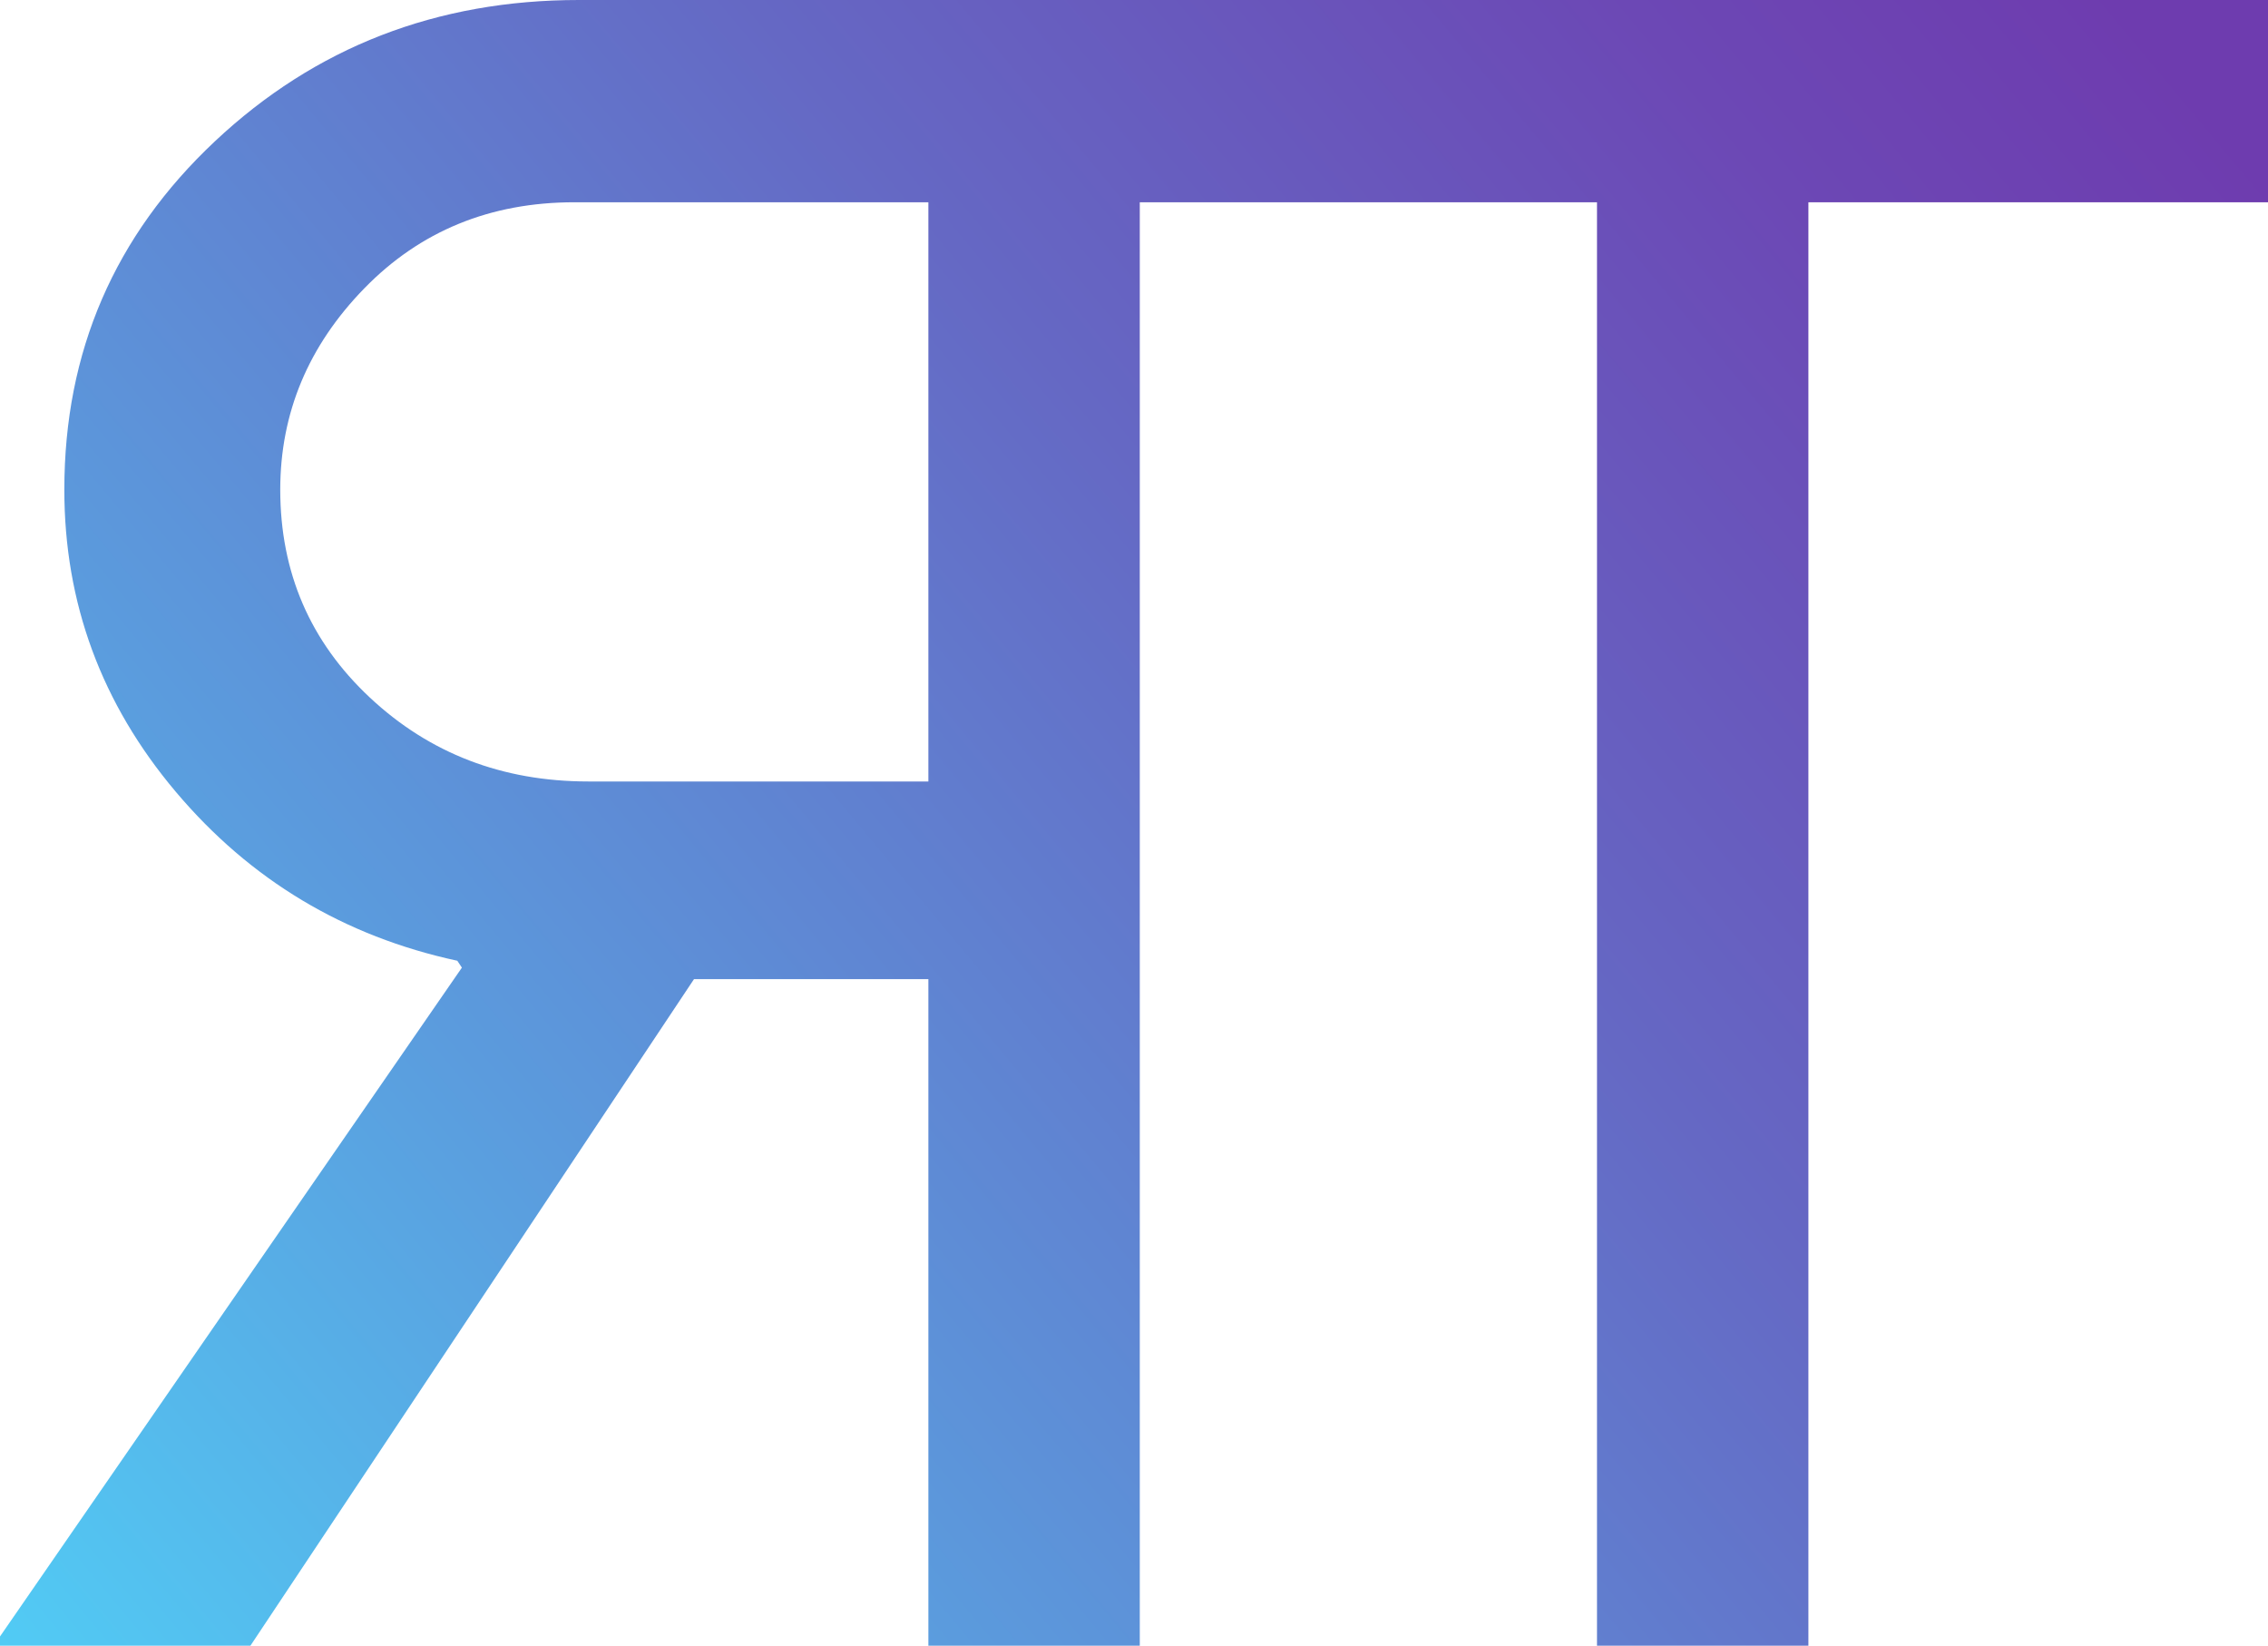 <svg xmlns="http://www.w3.org/2000/svg" xmlns:xlink="http://www.w3.org/1999/xlink" viewBox="0 0 760.74 551.89"><defs><style>.cls-1{fill:url(#linear-gradient);}</style><linearGradient id="linear-gradient" x1="10.94" y1="572.77" x2="705.95" y2="-5.76" gradientUnits="userSpaceOnUse"><stop offset="0" stop-color="#51ccf5"/><stop offset="0.28" stop-color="#5b9bdd"/><stop offset="0.61" stop-color="#6568c4"/><stop offset="0.86" stop-color="#6c48b5"/><stop offset="1" stop-color="#6e3caf"/></linearGradient></defs><title>logo-gradient</title><g id="Layer_2" data-name="Layer 2"><g id="Layer_1-2" data-name="Layer 1"><path class="cls-1" d="M311.4,328.36H232.78L84,551.89H0V548.8L154.93,324.5l-1.54-2.31q-57-12.31-94.42-56.65T21.58,164.18q0-69.37,50.49-116.78T194.24,0H382.31V551.89H311.4ZM192.7,67.83q-42.39,0-70.53,28.9T94,164.18q0,41.63,30.06,69.75t73.22,28.14H311.4V67.83Zm413.88,0V551.89H535.67V67.83H381.51V0H760.74V67.83Z"/></g></g></svg>